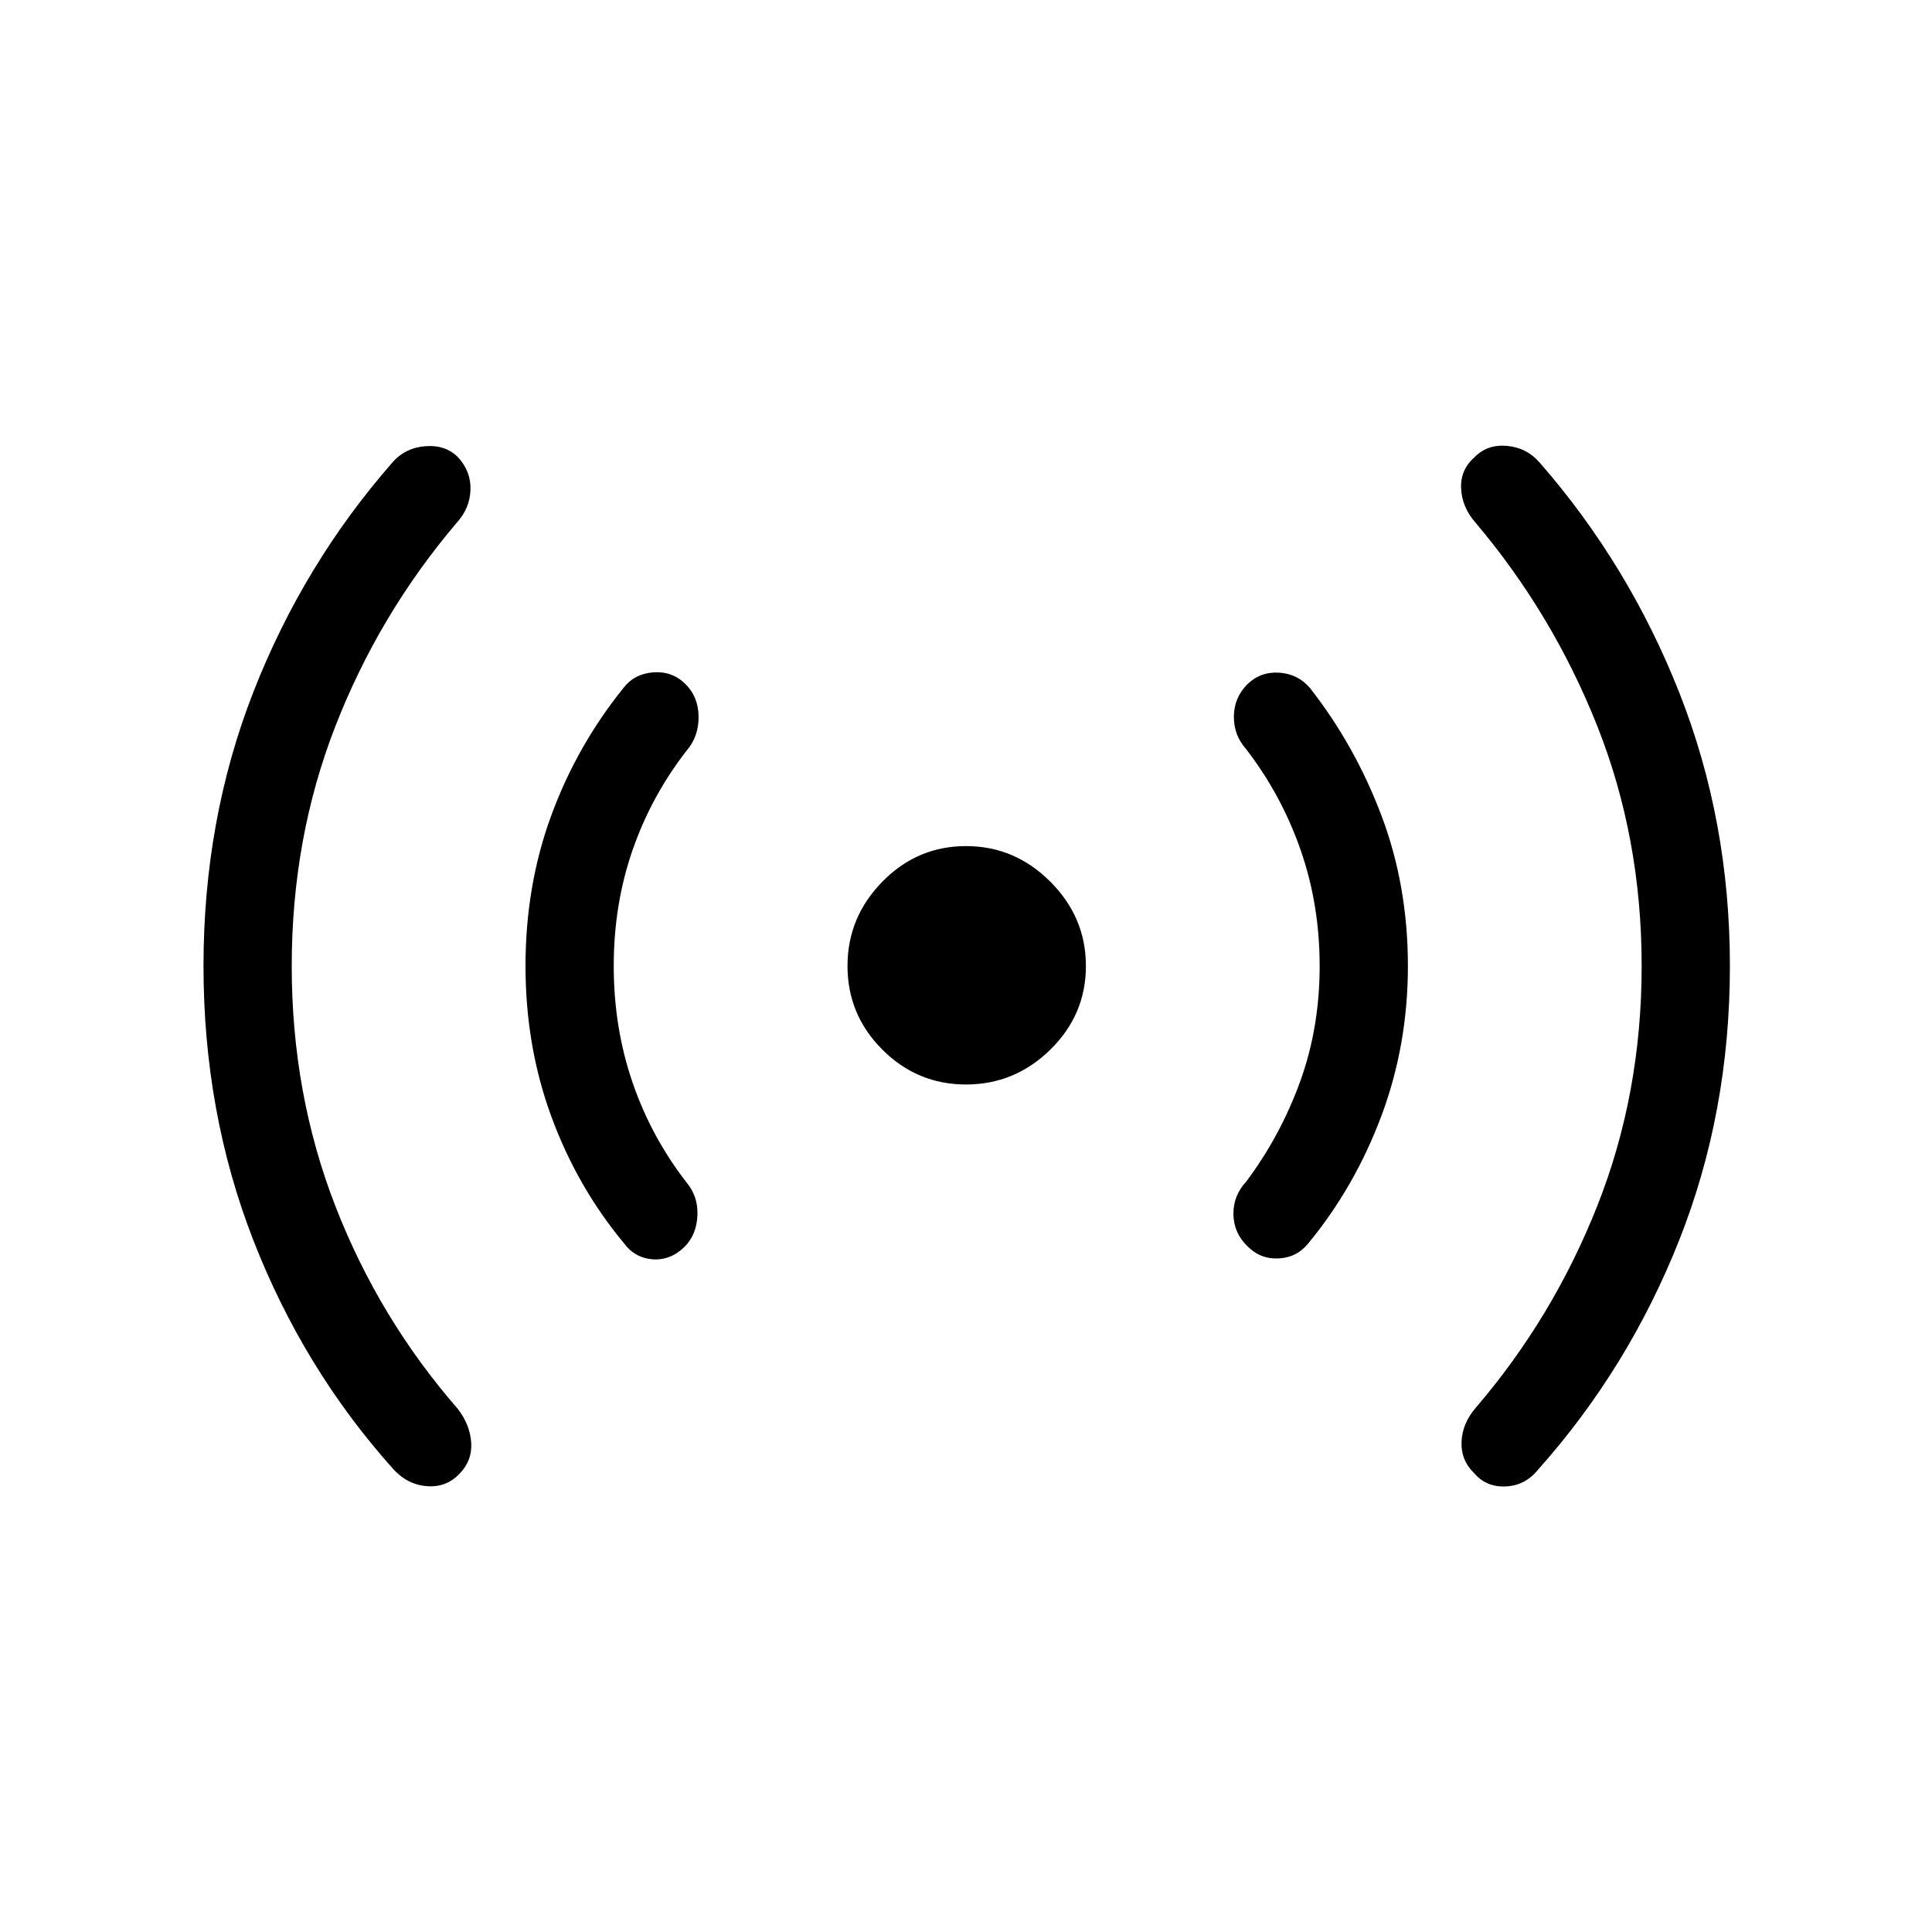 <svg xmlns="http://www.w3.org/2000/svg" height="48" viewBox="0 -960 960 960" width="48"><path d="M144.96-480q0 63.58 21.73 119.42 21.73 55.85 60.89 100.77 5.96 7.77 6.56 16.64.59 8.86-5.79 15.44-6.7 7.08-16.56 6.17-9.87-.9-16.94-9.09-44.23-49.58-68.98-113.12-24.75-63.54-24.75-136.23t24.75-136.08q24.75-63.38 68.98-113.96 6.46-7.5 16.57-8.25 10.12-.75 16.31 5.64 6.39 7.07 6.04 16.19-.35 9.11-6.81 16.19-38.65 45.5-60.32 101.14Q144.96-543.5 144.96-480Zm160 0q0 30.58 9.33 57.83t27.1 50.05q5.57 6.81 5.15 16.12-.42 9.31-6.12 15.27-7.07 7.08-16.02 6.48-8.94-.6-14.51-8.17-23.12-27.89-35.95-62.83-12.82-34.94-12.82-74.75 0-40 12.82-74.85 12.83-34.84 35.95-63.42 5.27-6.88 14.61-7.63 9.35-.75 15.92 5.63 6.58 6.39 6.7 16.29.11 9.9-5.85 16.83-17.65 22.69-26.98 49.63-9.33 26.94-9.33 57.52ZM480-421.12q-24.23 0-41.56-17.32-17.32-17.33-17.32-41.56 0-24.23 17.32-41.9 17.33-17.68 41.56-17.68 24.23 0 41.9 17.68 17.68 17.67 17.68 41.9 0 24.23-17.68 41.56-17.67 17.32-41.9 17.32ZM655.73-480q0-30.58-9.52-57.83t-27.1-50.05q-6.07-6.81-6-16.12.08-9.31 6.66-15.96 6.58-6.39 15.83-5.79 9.24.6 15.21 7.48 22.42 28.58 35.59 63.42Q699.58-520 699.58-480q0 39.31-13.18 74.5-13.17 35.19-36.21 63.19-5.77 7.19-14.9 7.62-9.14.42-15.52-6.16-6.77-6.57-6.89-15.82-.11-9.25 6.35-16.18 16.96-22.69 26.73-49.53 9.77-26.85 9.77-57.62Zm160 0q0-63.69-22.08-119.29-22.07-55.59-60.54-101.09-6.65-7.58-7.09-16.89-.44-9.31 6.63-15.5 6.39-6.58 16.21-5.67 9.83.9 16.29 8.4 44.23 50.69 69.33 114.33 25.1 63.63 25.1 135.71 0 72.69-25.22 136.29-25.21 63.59-69.94 113.79-6.46 8.07-16.21 8.52-9.75.44-15.75-6.64-6.58-6.38-6.23-15.5.35-9.11 7-16.88 38.46-44.81 60.48-100.45Q815.73-416.5 815.73-480Z"/></svg>